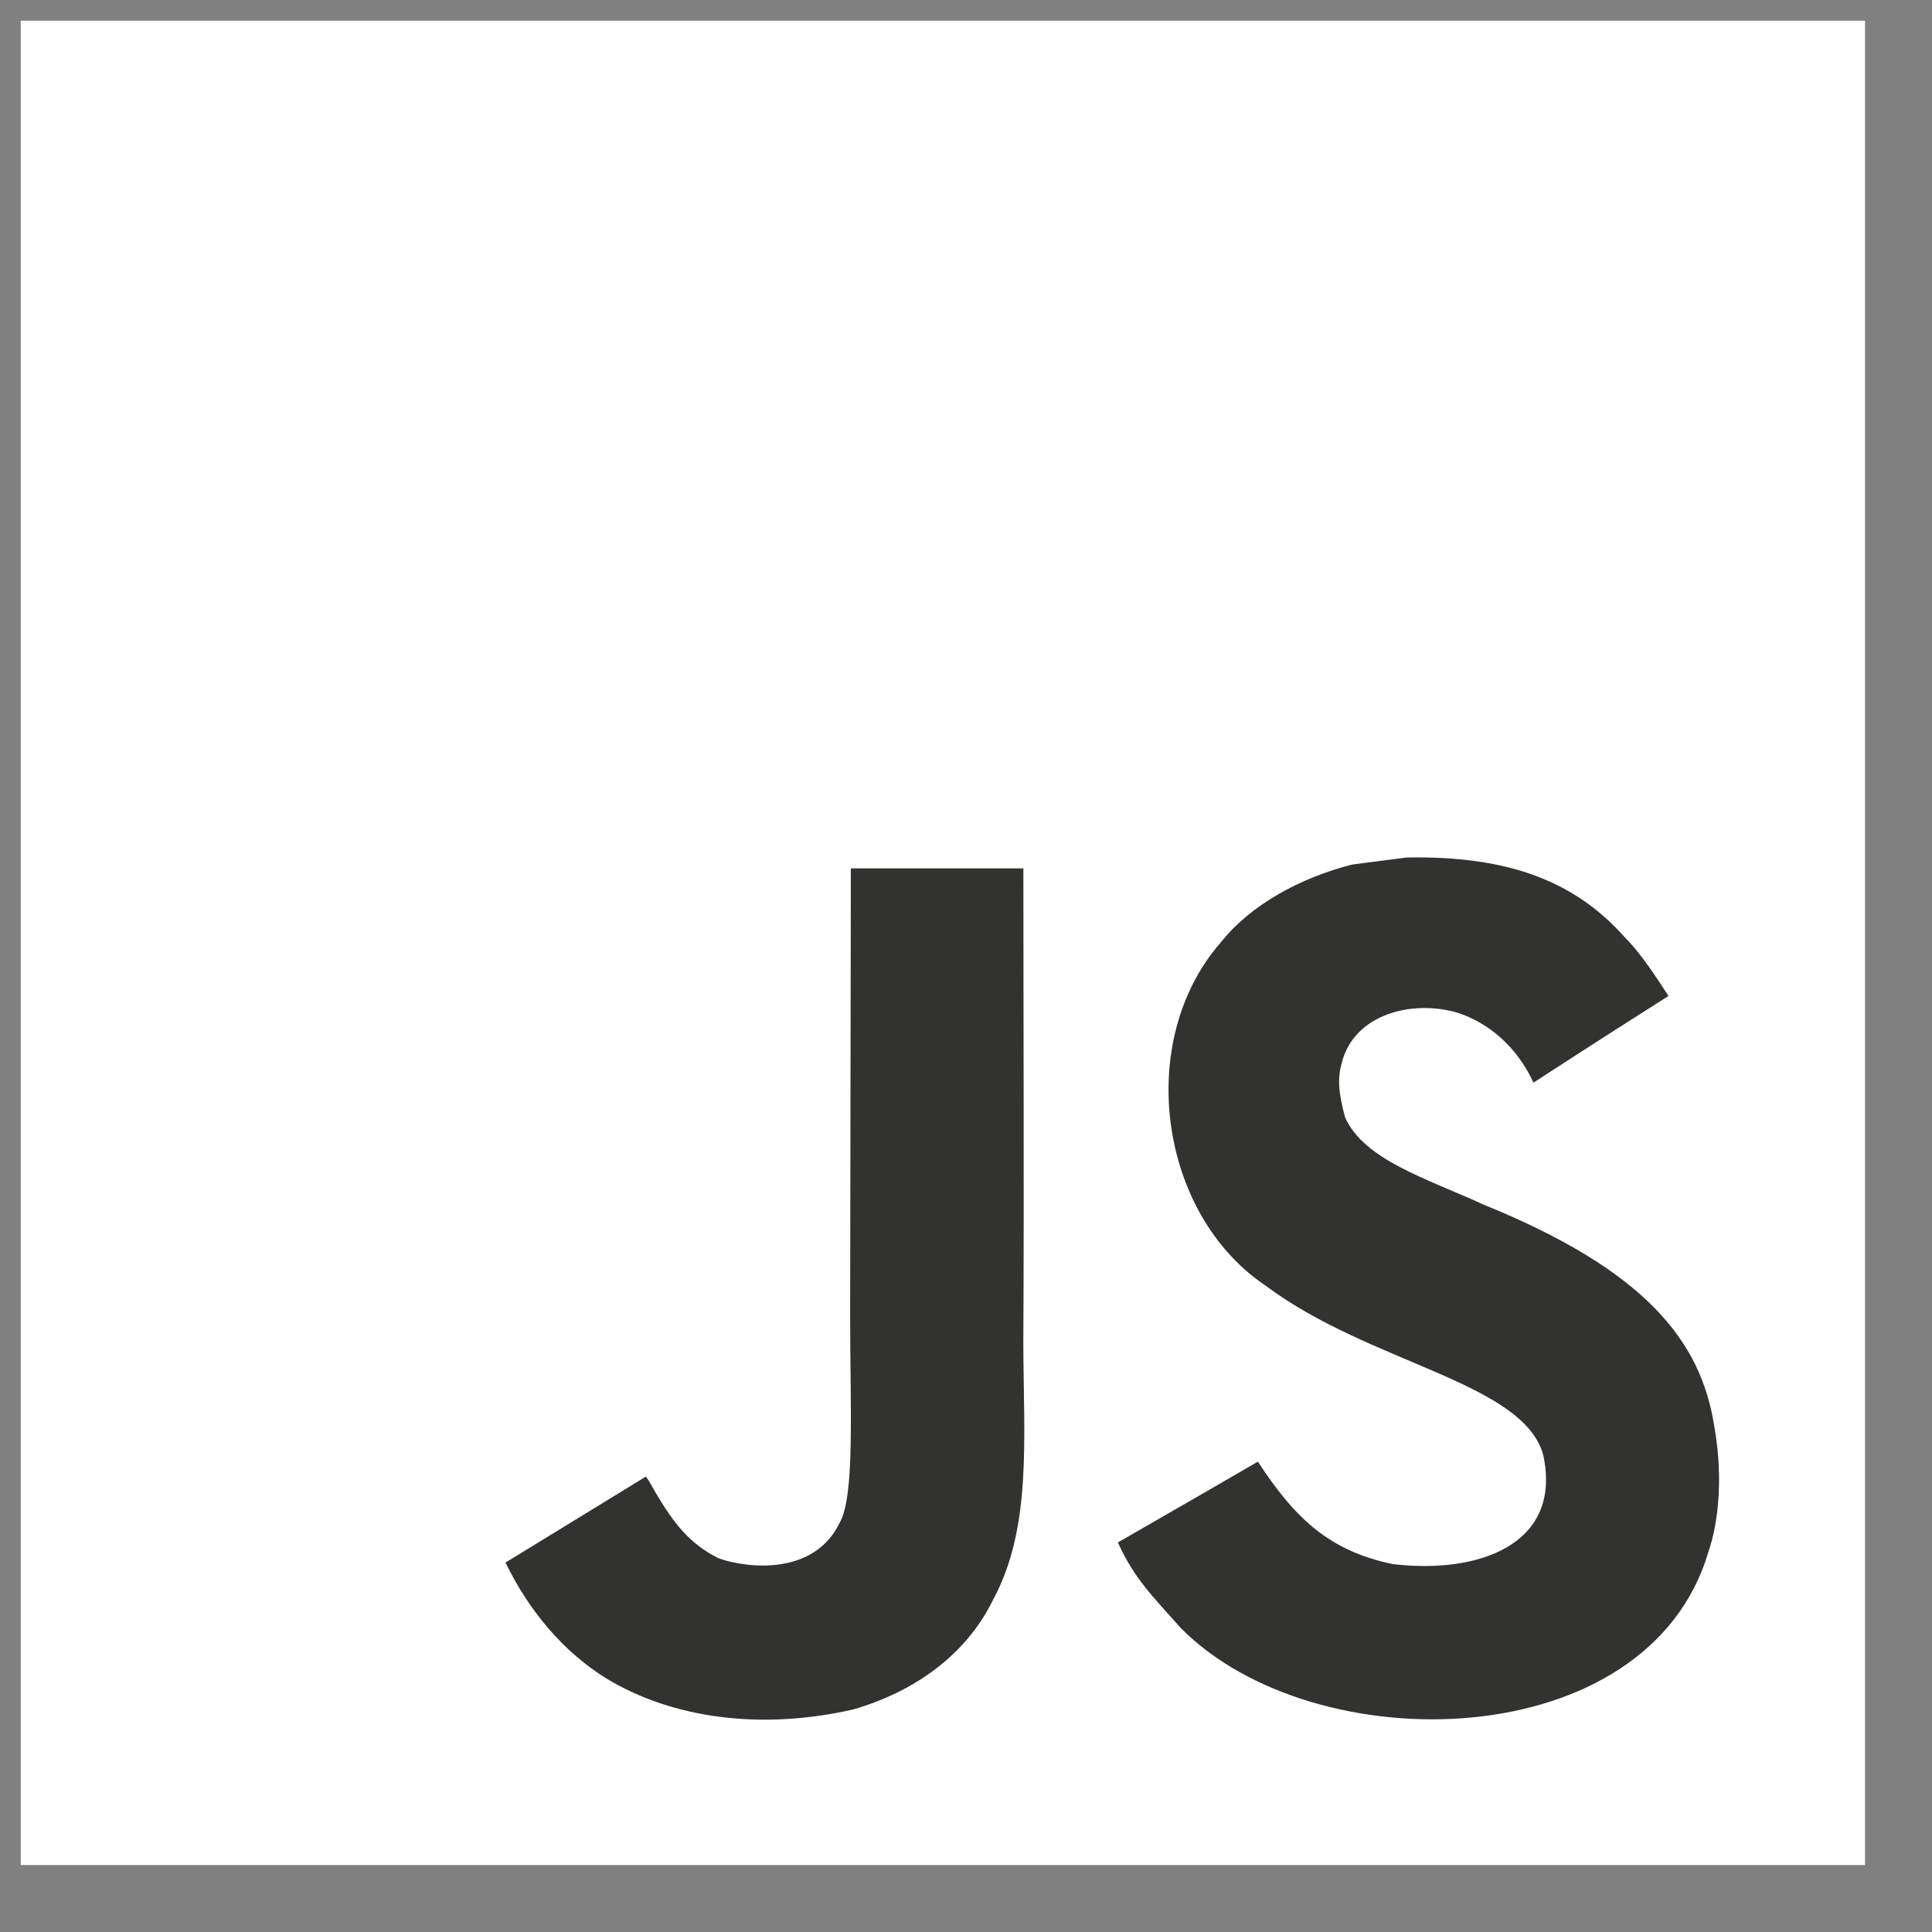 <svg width="33" height="33" viewBox="0 0 33 33" fill="none" xmlns="http://www.w3.org/2000/svg">
<rect x="0" y="0" width="33" height="33" fill="#808080" stroke="none"/>
<path d="M0.354 0.354H31.856V31.856H0.354V0.354Z" fill="white"/>
<path d="M29.278 24.343C29.047 22.905 28.11 21.698 25.334 20.573C24.37 20.13 23.295 19.812 22.974 19.082C22.86 18.656 22.845 18.417 22.917 18.159C23.124 17.324 24.121 17.063 24.912 17.303C25.421 17.474 25.903 17.866 26.193 18.492C27.553 17.611 27.55 17.617 28.499 17.012C28.151 16.474 27.966 16.225 27.739 15.995C26.921 15.081 25.807 14.611 24.025 14.647L23.097 14.767C22.208 14.992 21.36 15.459 20.863 16.084C19.372 17.776 19.798 20.738 21.612 21.956C23.4 23.298 26.026 23.603 26.361 24.858C26.688 26.394 25.233 26.891 23.786 26.715C22.72 26.493 22.127 25.951 21.486 24.966C20.307 25.649 20.307 25.649 19.094 26.346C19.381 26.975 19.684 27.26 20.166 27.805C22.448 30.119 28.158 30.005 29.182 26.502C29.224 26.382 29.499 25.579 29.278 24.343ZM17.48 14.832H14.533L14.521 22.45C14.521 24.07 14.605 25.555 14.341 26.011C13.91 26.906 12.793 26.795 12.284 26.621C11.766 26.367 11.502 26.005 11.197 25.493C11.114 25.346 11.05 25.232 11.029 25.223L8.634 26.69C9.032 27.508 9.619 28.217 10.371 28.678C11.493 29.352 13.002 29.559 14.581 29.197C15.608 28.897 16.494 28.278 16.958 27.334C17.629 26.097 17.485 24.6 17.479 22.945C17.494 20.243 17.48 17.542 17.48 14.832Z" fill="#323330"/>
</svg>
